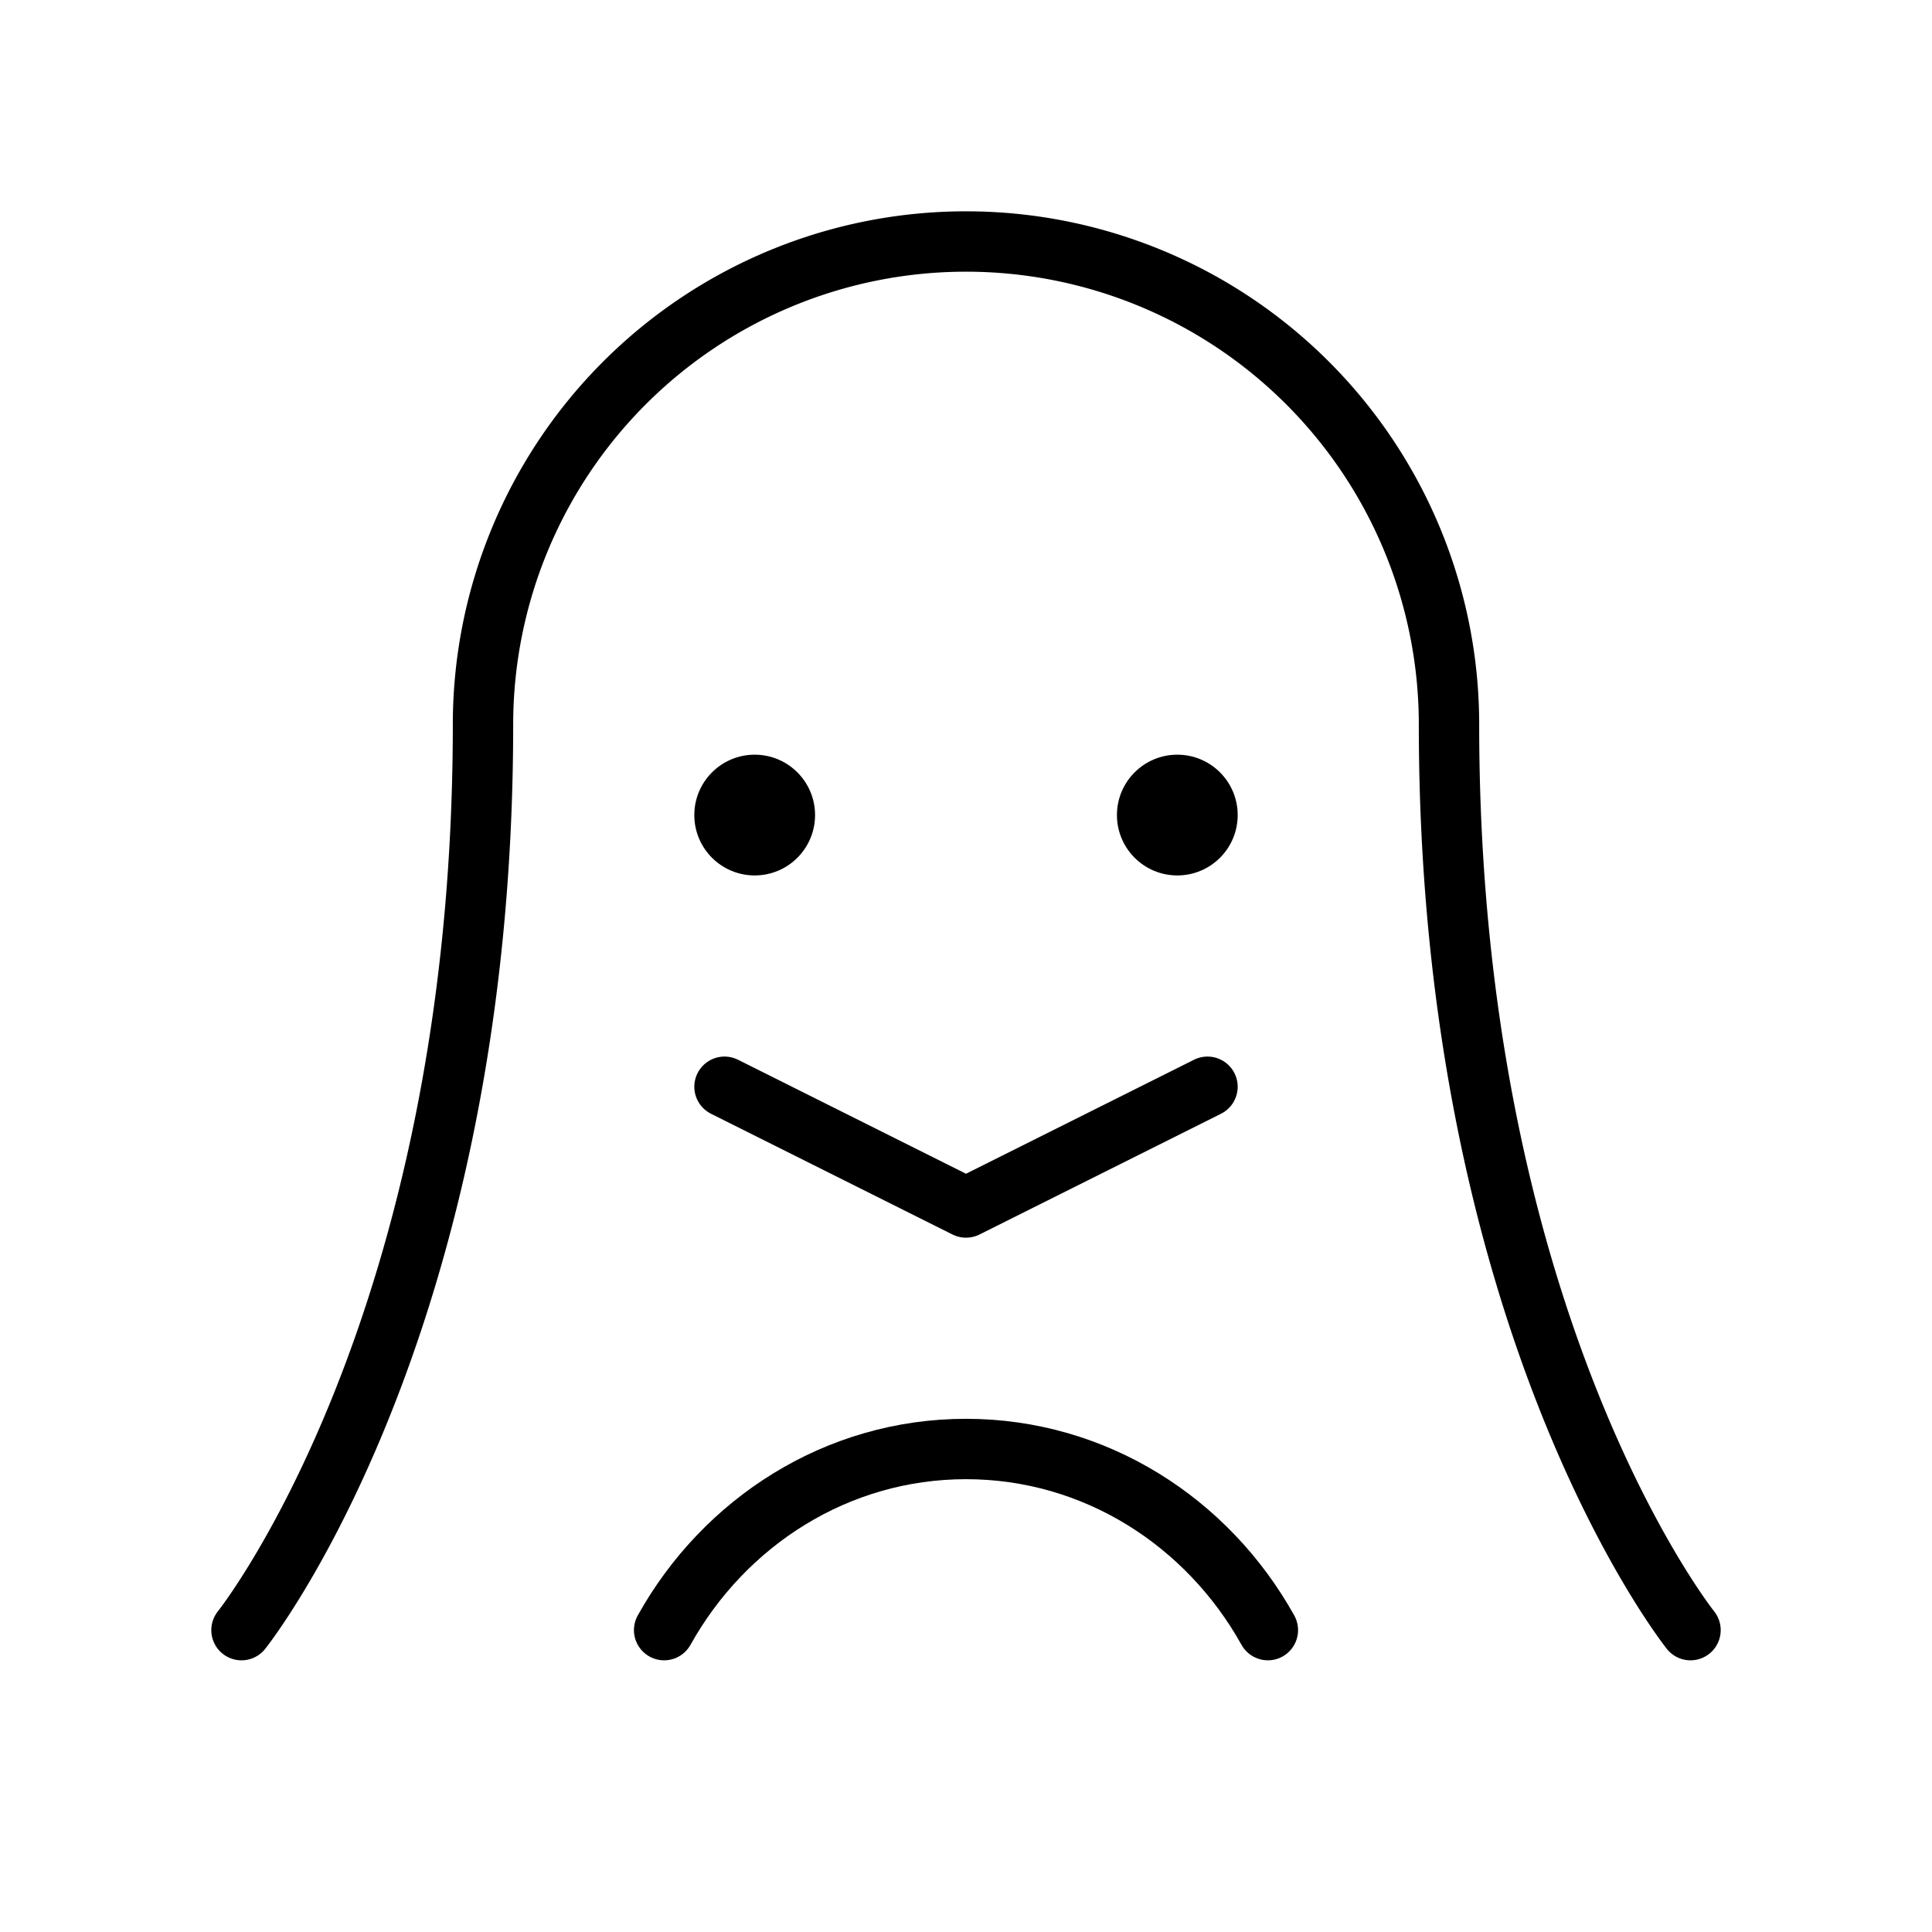<svg xmlns="http://www.w3.org/2000/svg" viewBox="0 0 256 256"><rect width="256" height="256" fill="none"/><path d="M32,216S64,176,64,96a64,64,0,0,1,128,0c0,80,32,120,32,120" fill="none" stroke="#000" stroke-linecap="round" stroke-linejoin="round" stroke-width="8"/><circle cx="100" cy="108" r="8"/><circle cx="156" cy="108" r="8"/><polyline points="160 144 128 160 96 144" fill="none" stroke="#000" stroke-linecap="round" stroke-linejoin="round" stroke-width="8"/><path d="M88,216c8-14.35,22.91-24,40-24s32,9.65,40,24" fill="none" stroke="#000" stroke-linecap="round" stroke-linejoin="round" stroke-width="8"/></svg>
